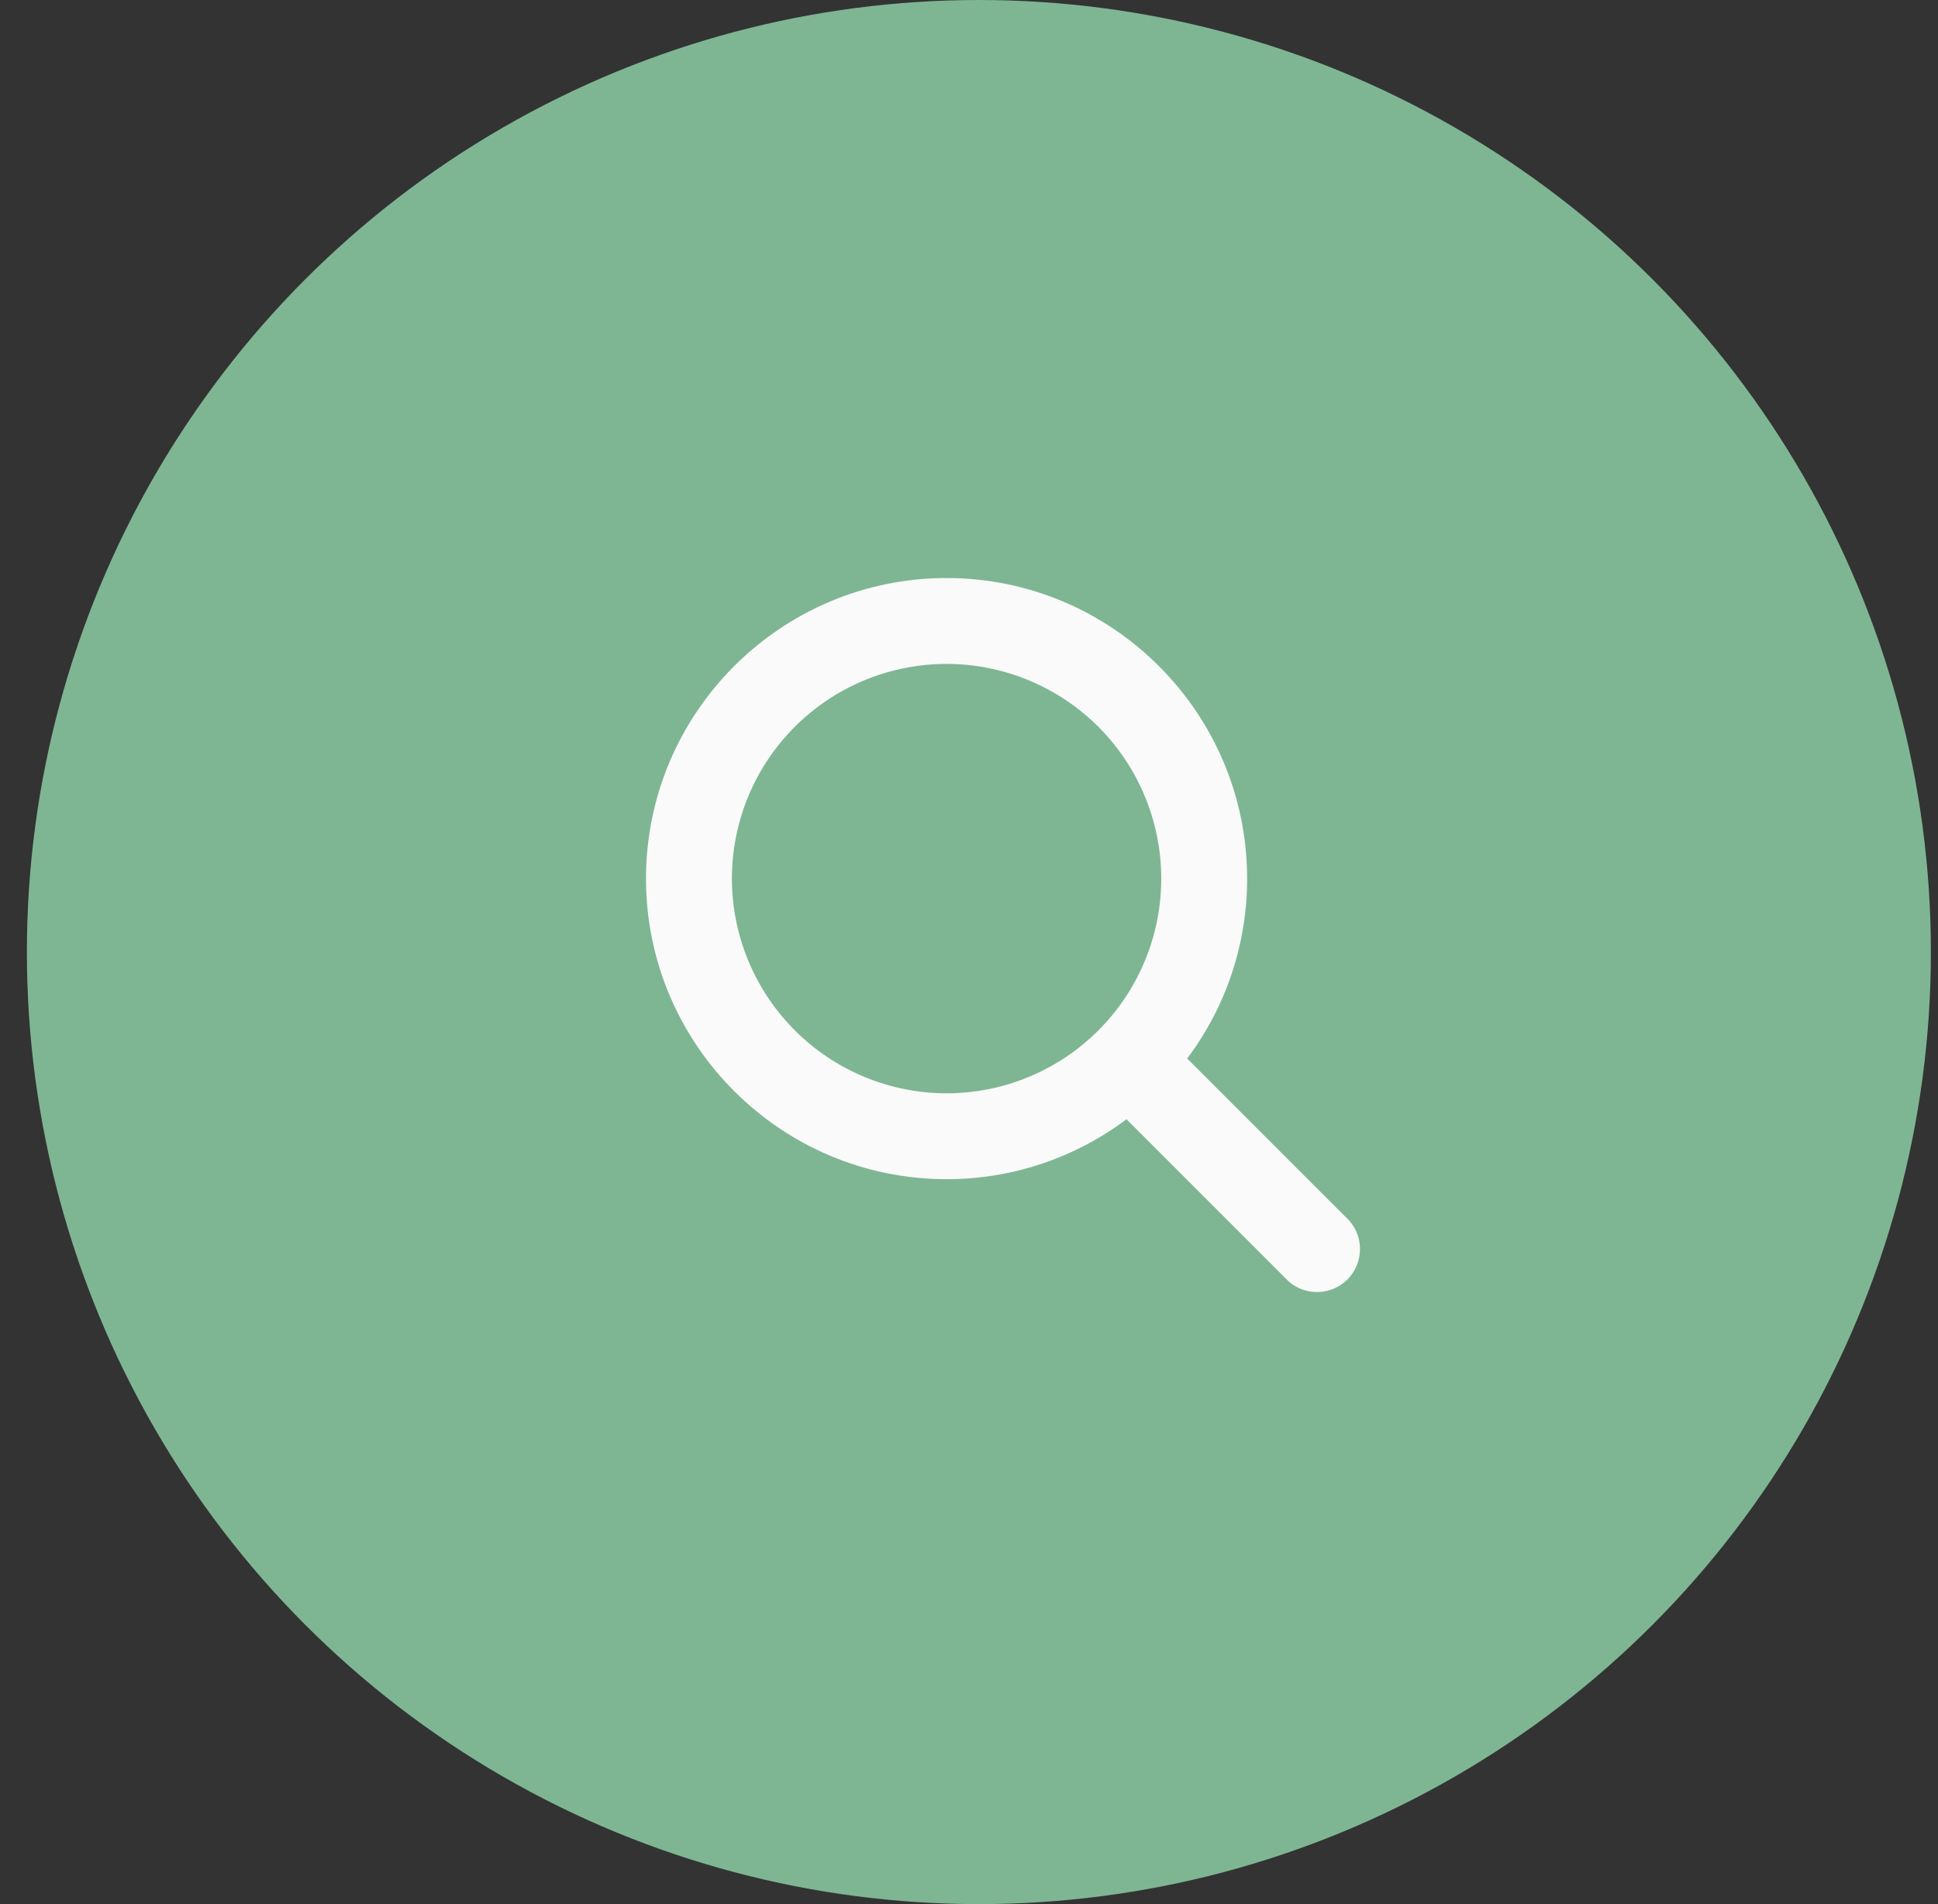 <svg width="57" height="56" viewBox="0 0 57 56" fill="none" xmlns="http://www.w3.org/2000/svg">
<rect x="0" y="0" width="57" height="56" fill="#333333" stroke="none"/>
<circle cx="28.791" cy="28" r="28" fill="#7EB693"/>
<path d="M39.678 35.892L34.917 31.131C36.064 29.606 36.682 27.748 36.68 25.84C36.68 20.966 32.715 17 27.84 17C22.966 17 19 20.966 19 25.84C19 30.715 22.966 34.68 27.84 34.68C29.748 34.682 31.606 34.064 33.132 32.917L37.892 37.678C38.133 37.894 38.447 38.008 38.77 37.999C39.094 37.99 39.401 37.858 39.63 37.63C39.858 37.401 39.99 37.094 39.999 36.77C40.008 36.447 39.894 36.133 39.678 35.892ZM21.526 25.84C21.526 24.591 21.896 23.37 22.59 22.332C23.284 21.294 24.27 20.484 25.424 20.006C26.578 19.529 27.847 19.403 29.072 19.647C30.297 19.891 31.422 20.492 32.305 21.375C33.188 22.258 33.79 23.383 34.033 24.608C34.277 25.833 34.152 27.103 33.674 28.257C33.196 29.41 32.387 30.397 31.348 31.09C30.31 31.784 29.089 32.155 27.84 32.155C26.166 32.153 24.561 31.487 23.377 30.303C22.194 29.119 21.528 27.514 21.526 25.84Z" fill="#FAFAFA"/>
</svg>
